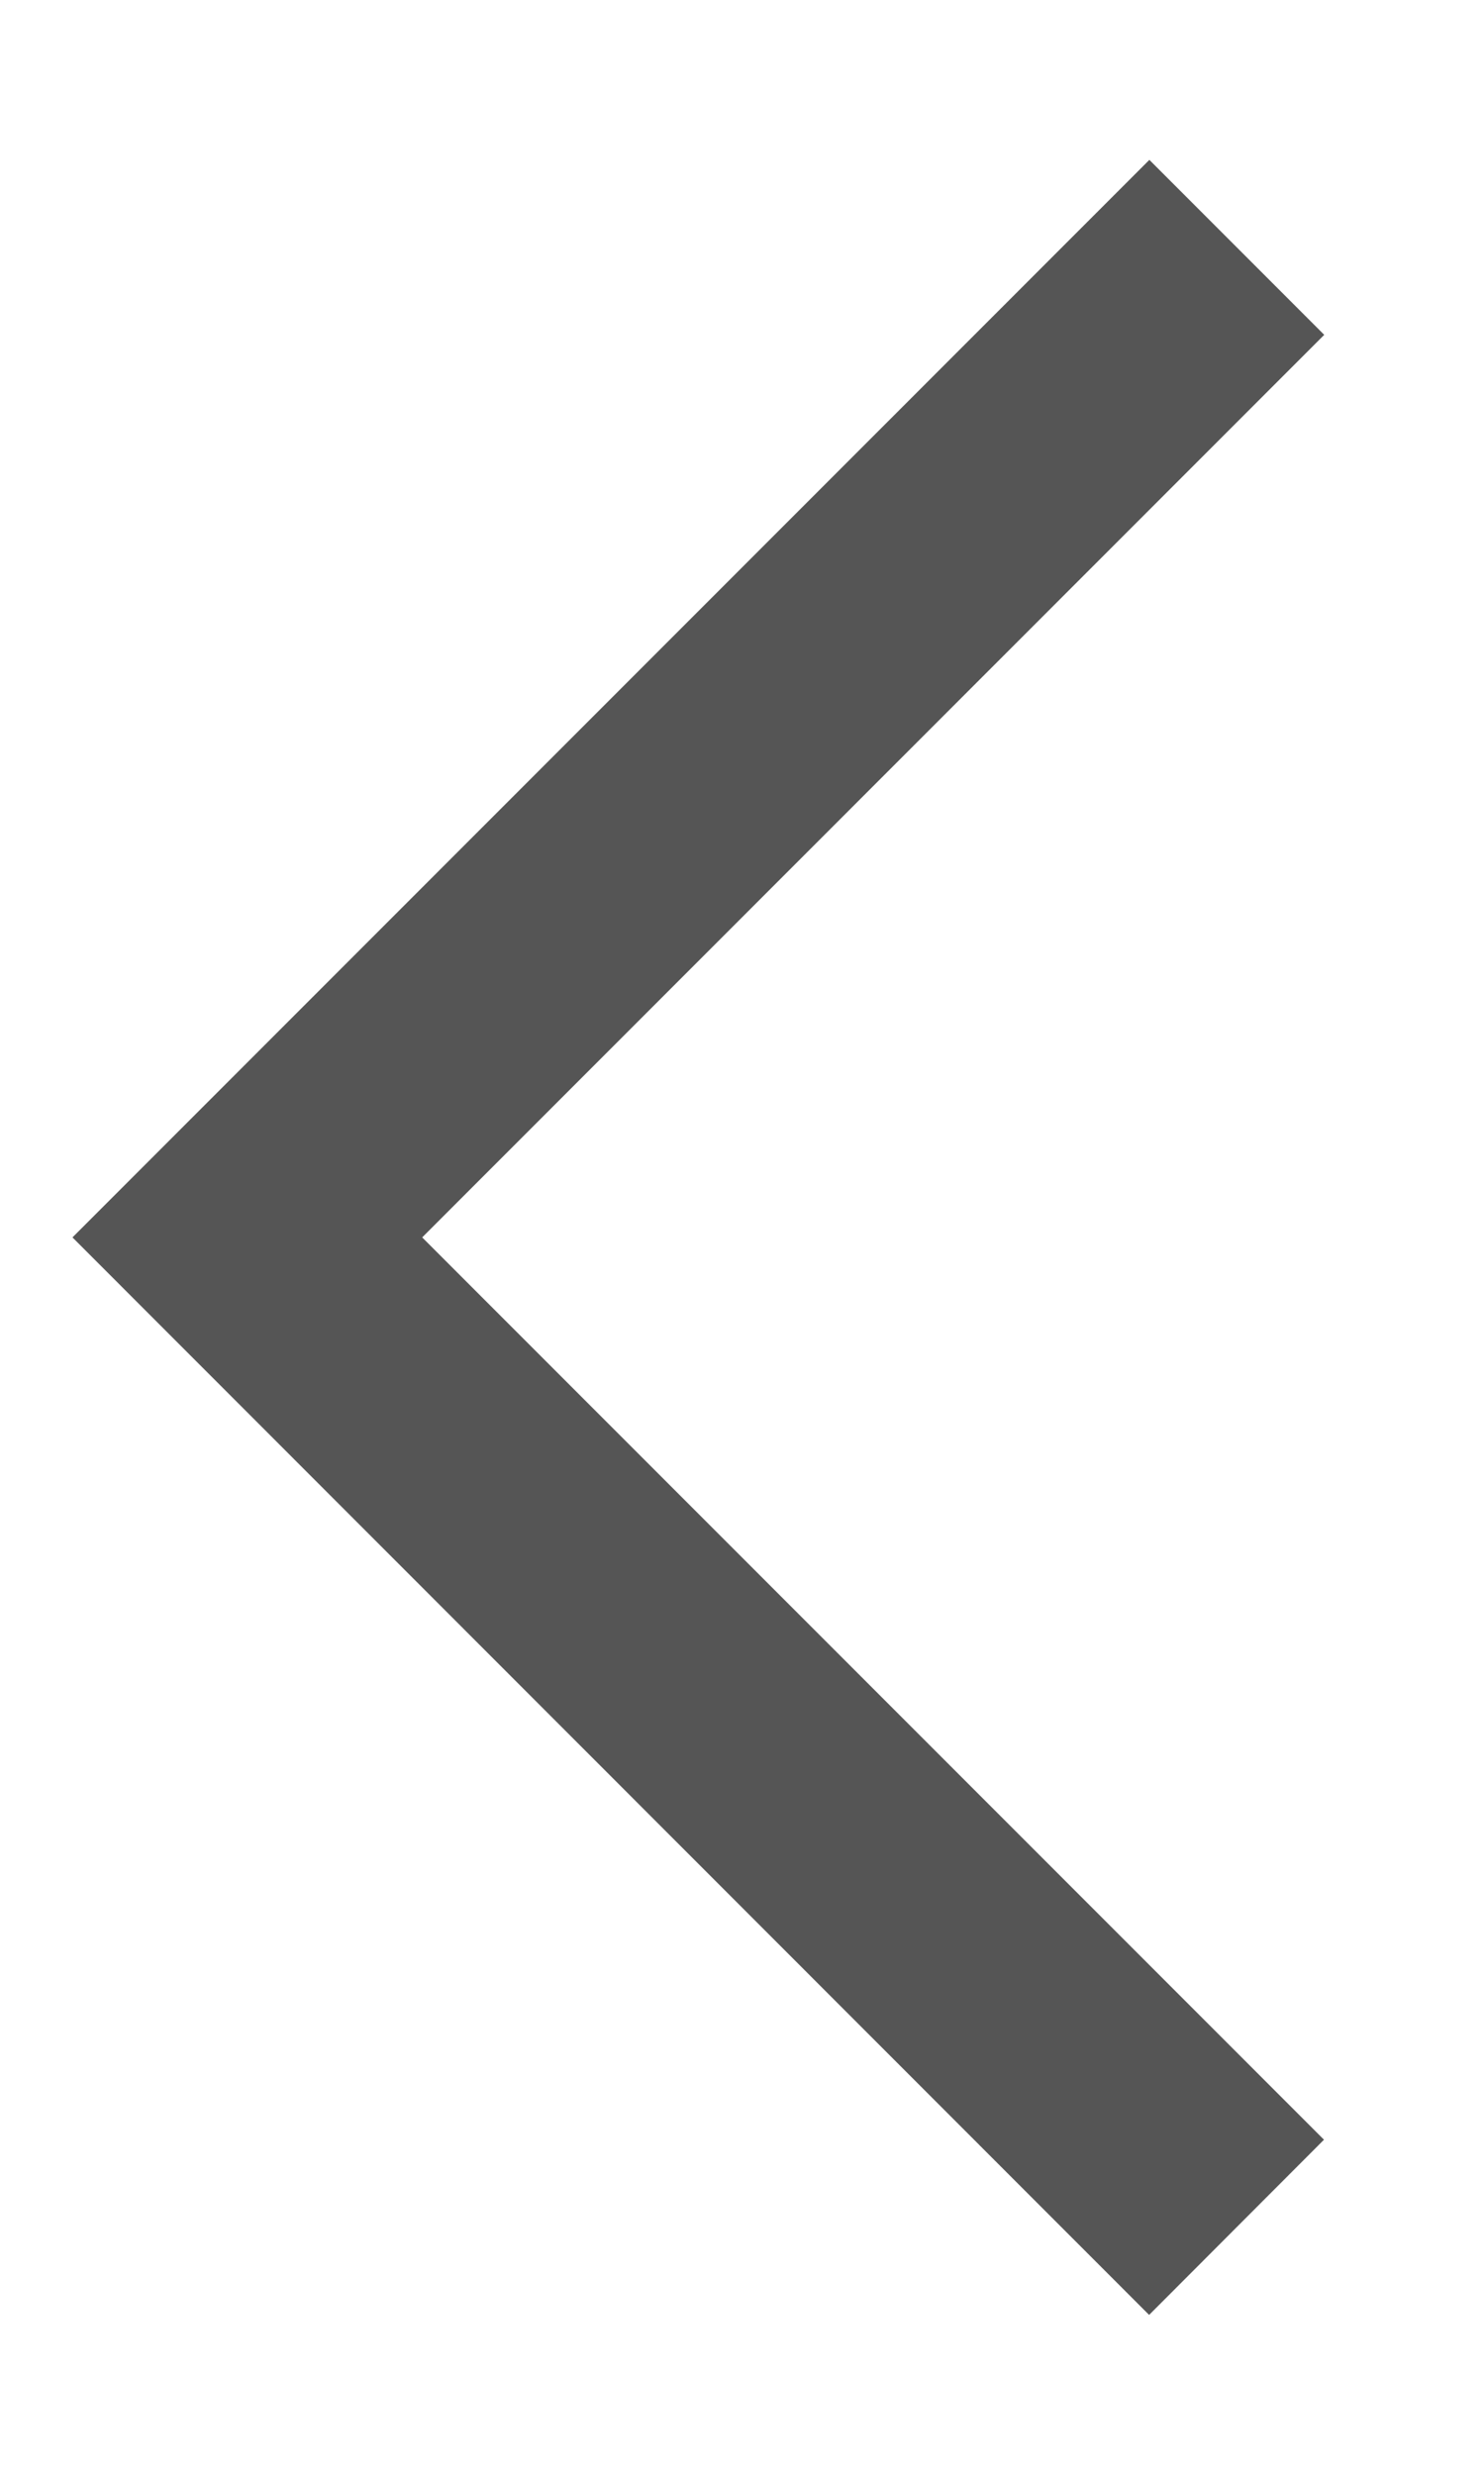 <svg xmlns="http://www.w3.org/2000/svg" xmlns:xlink="http://www.w3.org/1999/xlink" width="6" height="10" viewBox="0 0 6 10"><defs><style>.a{fill:none;}.b{clip-path:url(#a);}.c{fill:#555;}</style><clipPath id="a"><rect class="a" width="6" height="10"/></clipPath></defs><g class="b"><path class="c" d="M1054.646,114.354,1050.293,110l4.354-4.354.707.707L1051.707,110l3.646,3.646Z" transform="translate(-1050 -105)"/></g></svg>